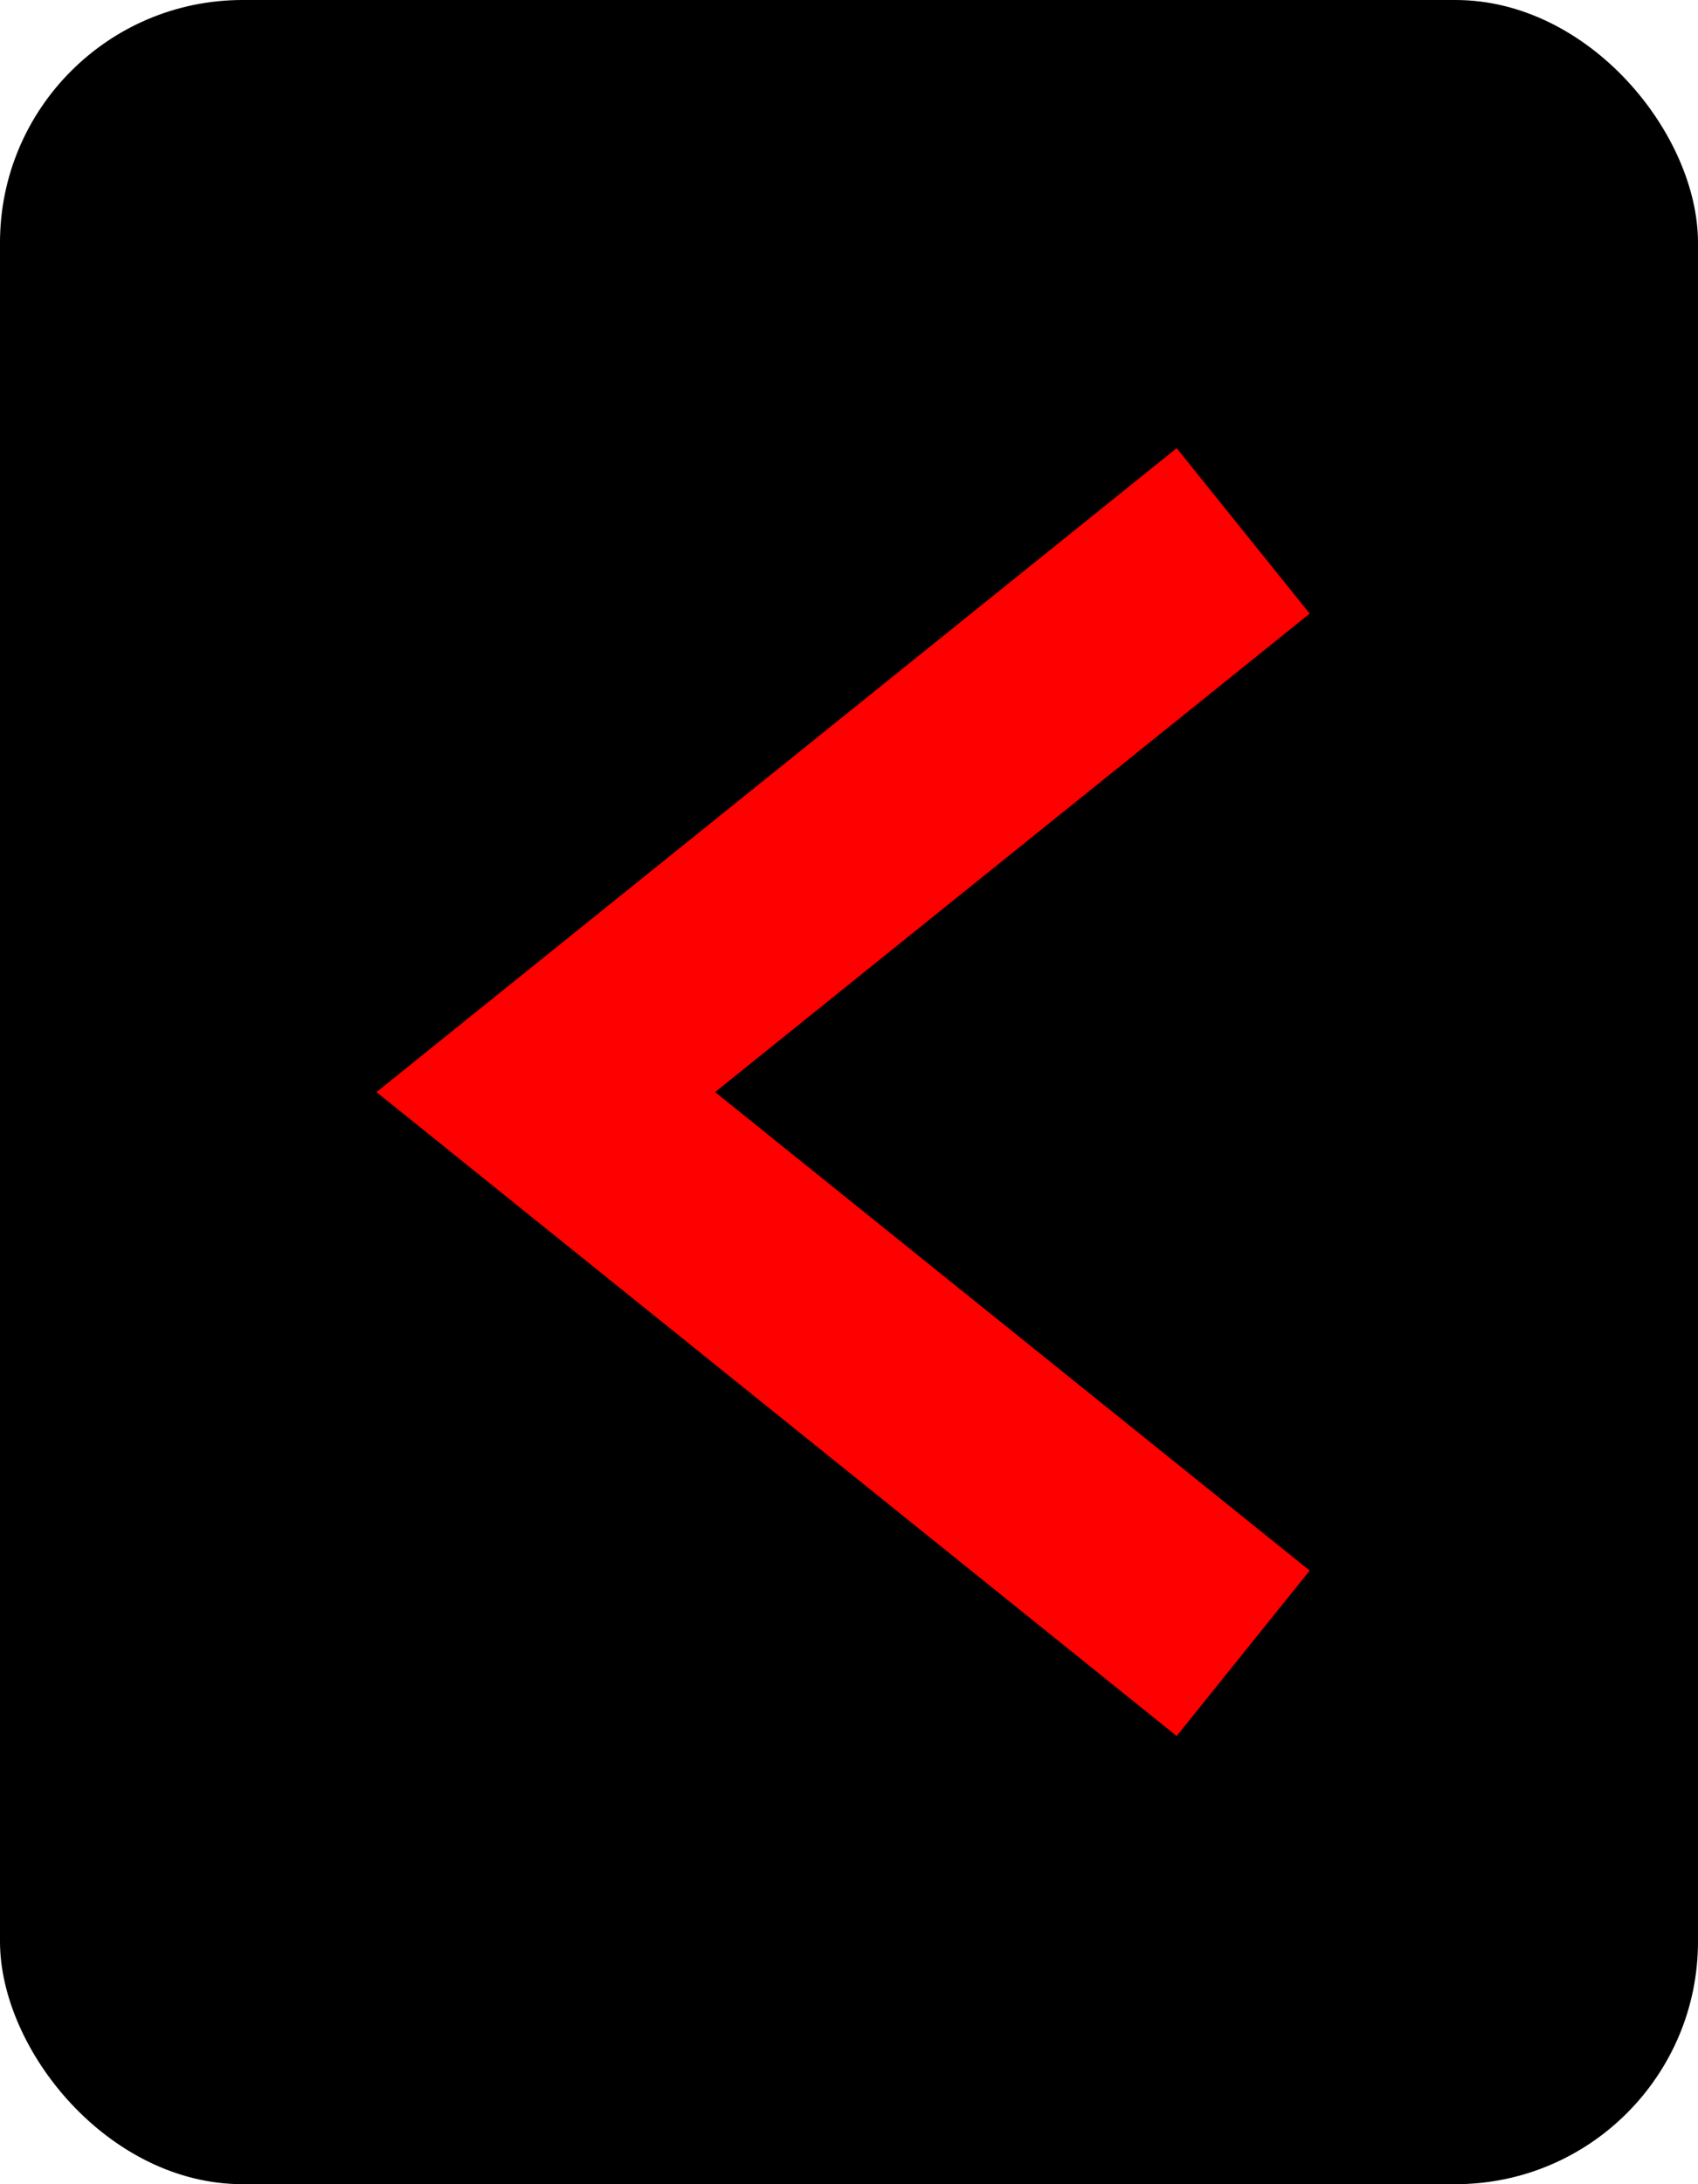 <svg width="56" height="72" viewBox="0 0 56 72" fill="none" xmlns="http://www.w3.org/2000/svg">
<rect width="56" height="72" rx="8" fill="black"/>
<g clip-path="url(#clip0_191_100)">
<path d="M41 54.5L18 36L41 17.5" stroke="#FF0000" stroke-width="7"/>
</g>
<defs>
<clipPath id="clip0_191_100">
<rect width="32" height="43" fill="white" transform="translate(12 14.5)"/>
</clipPath>
</defs>
</svg>
